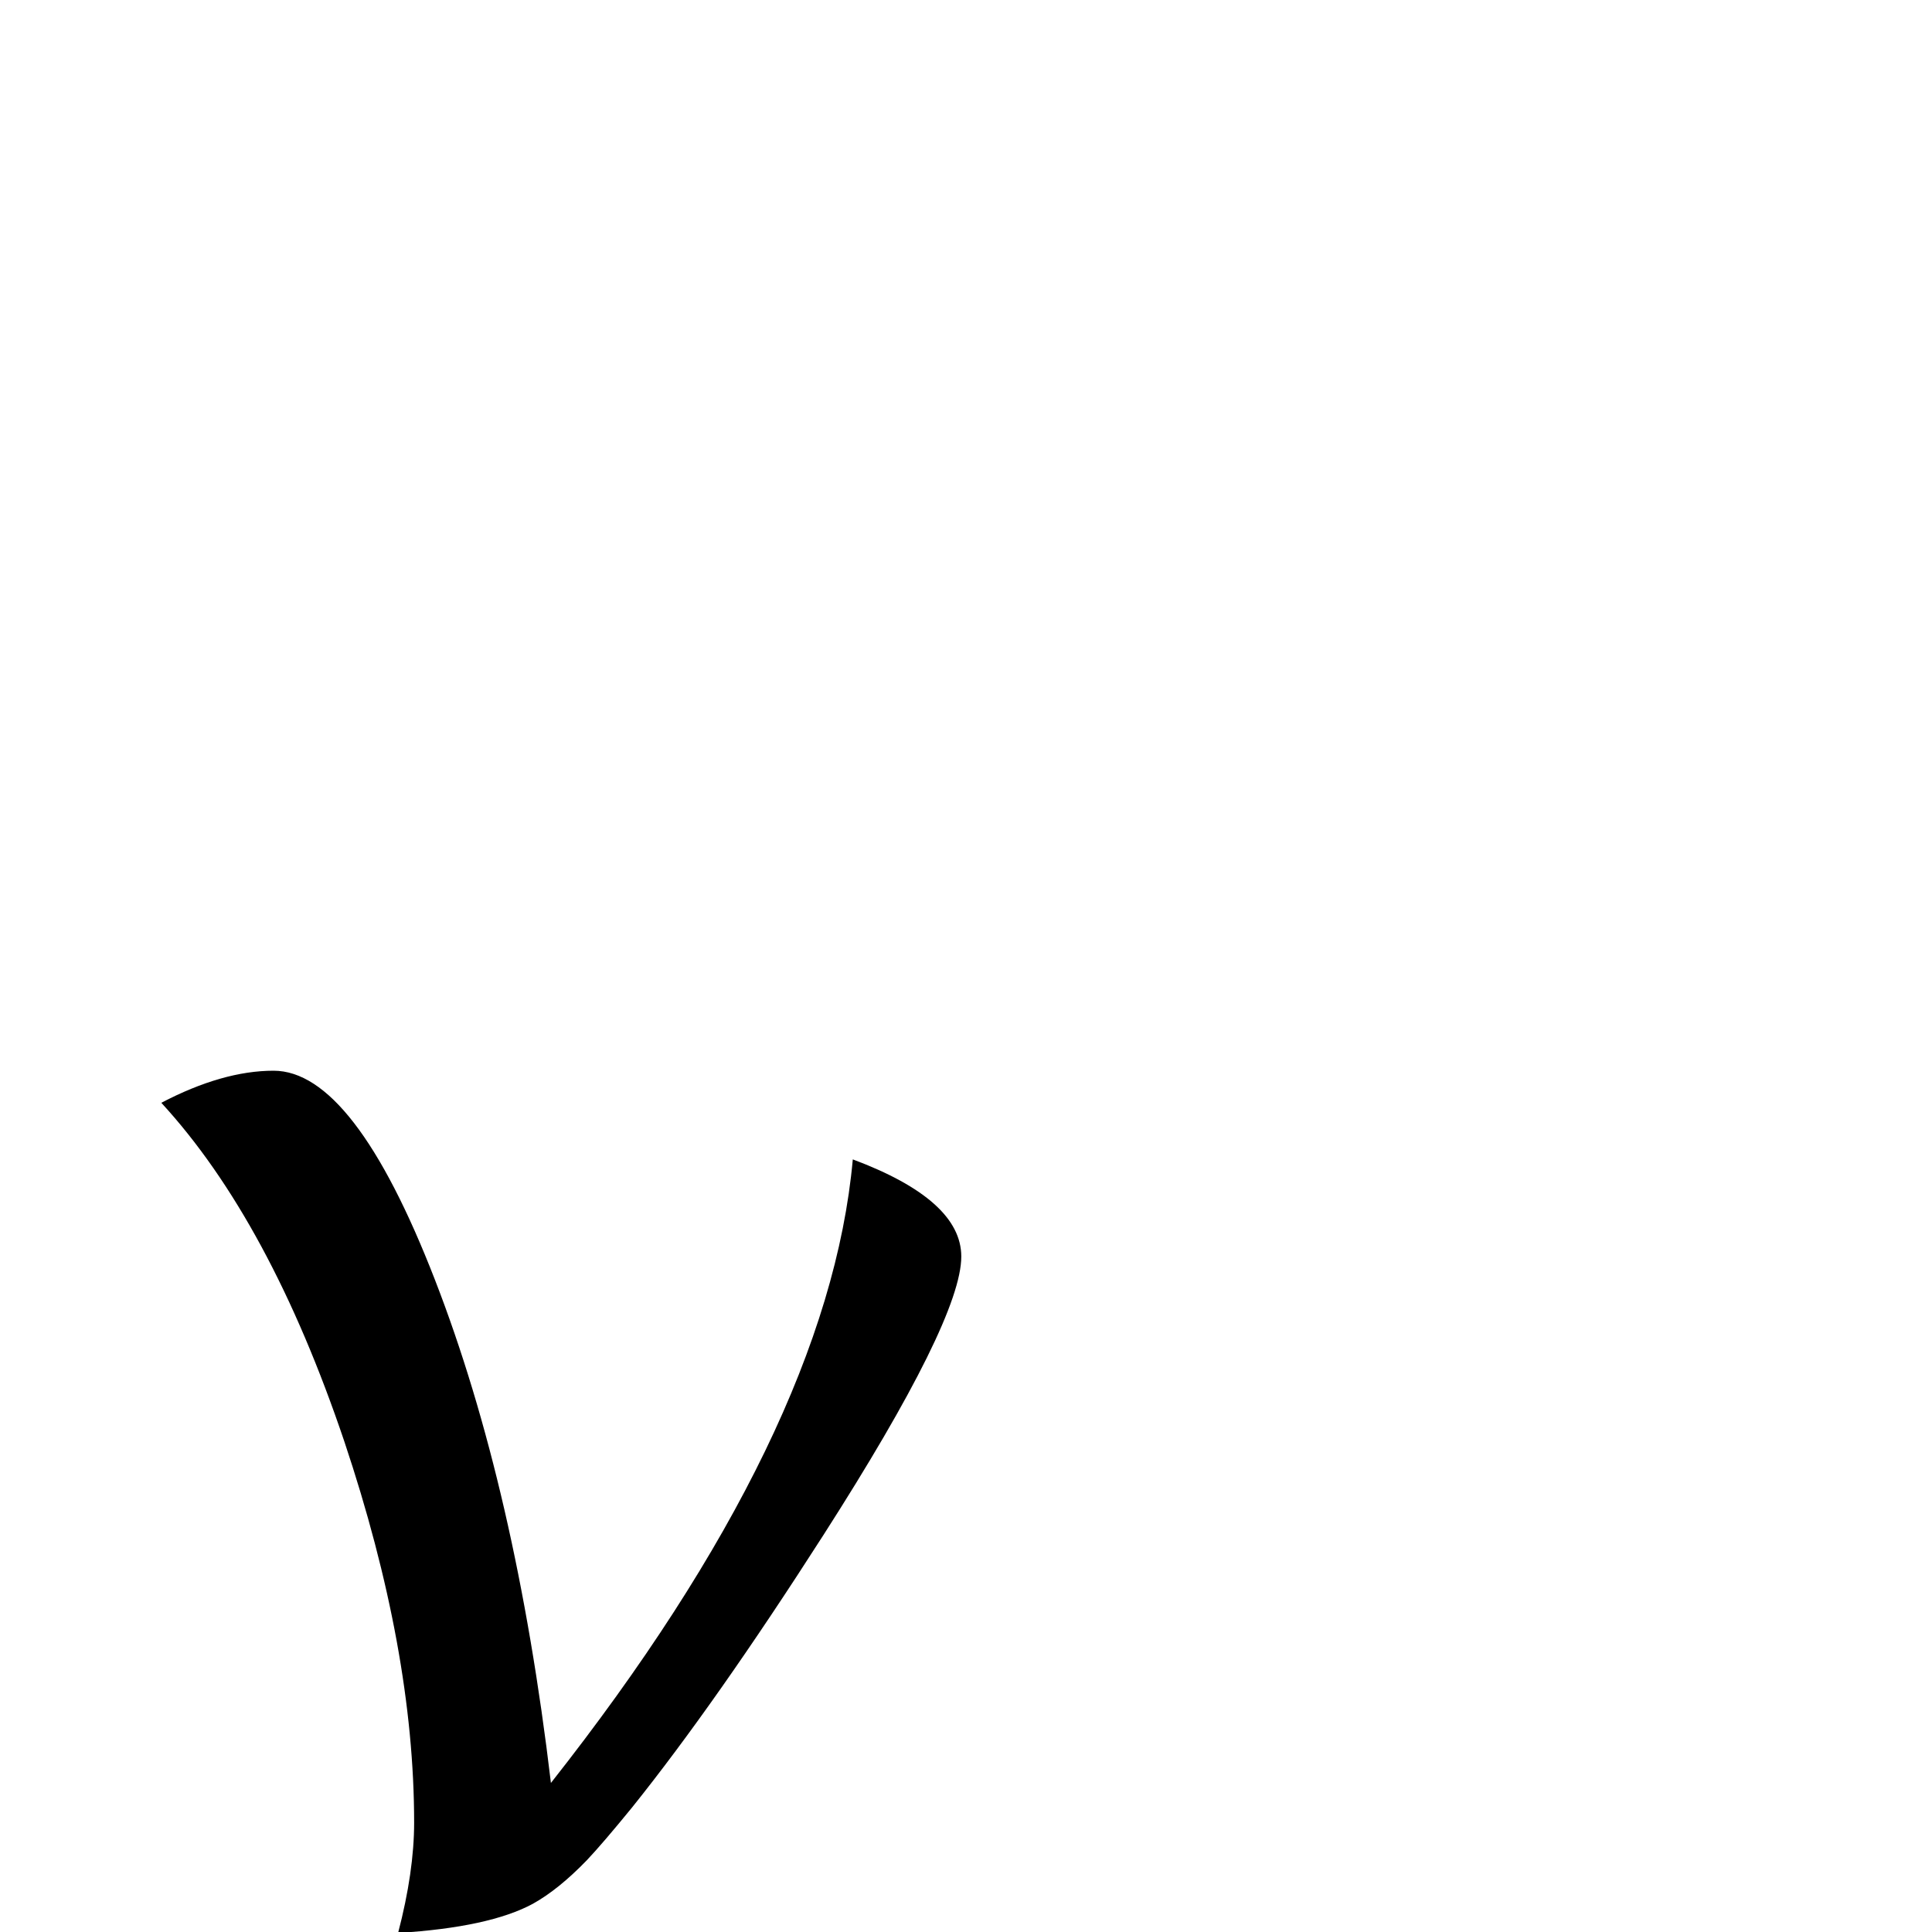 <?xml version="1.0" standalone="no"?>
<!DOCTYPE svg PUBLIC "-//W3C//DTD SVG 1.1//EN" "http://www.w3.org/Graphics/SVG/1.1/DTD/svg11.dtd" >
<svg viewBox="0 -442 2048 2048">
  <g transform="matrix(1 0 0 -1 0 1606)">
   <path fill="currentColor"
d="M1019 716q0 -67 -146 -295q-114 -178 -203 -289q-31 -38 -48 -56q-30 -31 -57 -46q-46 -25 -143 -31q17 65 17 117q0 183 -74 404q-79 234 -194 359q65 34 119 34q85 0 171 -221.5t123 -533.5q294 373 320 661q115 -43 115 -103z" />
  </g>

</svg>

